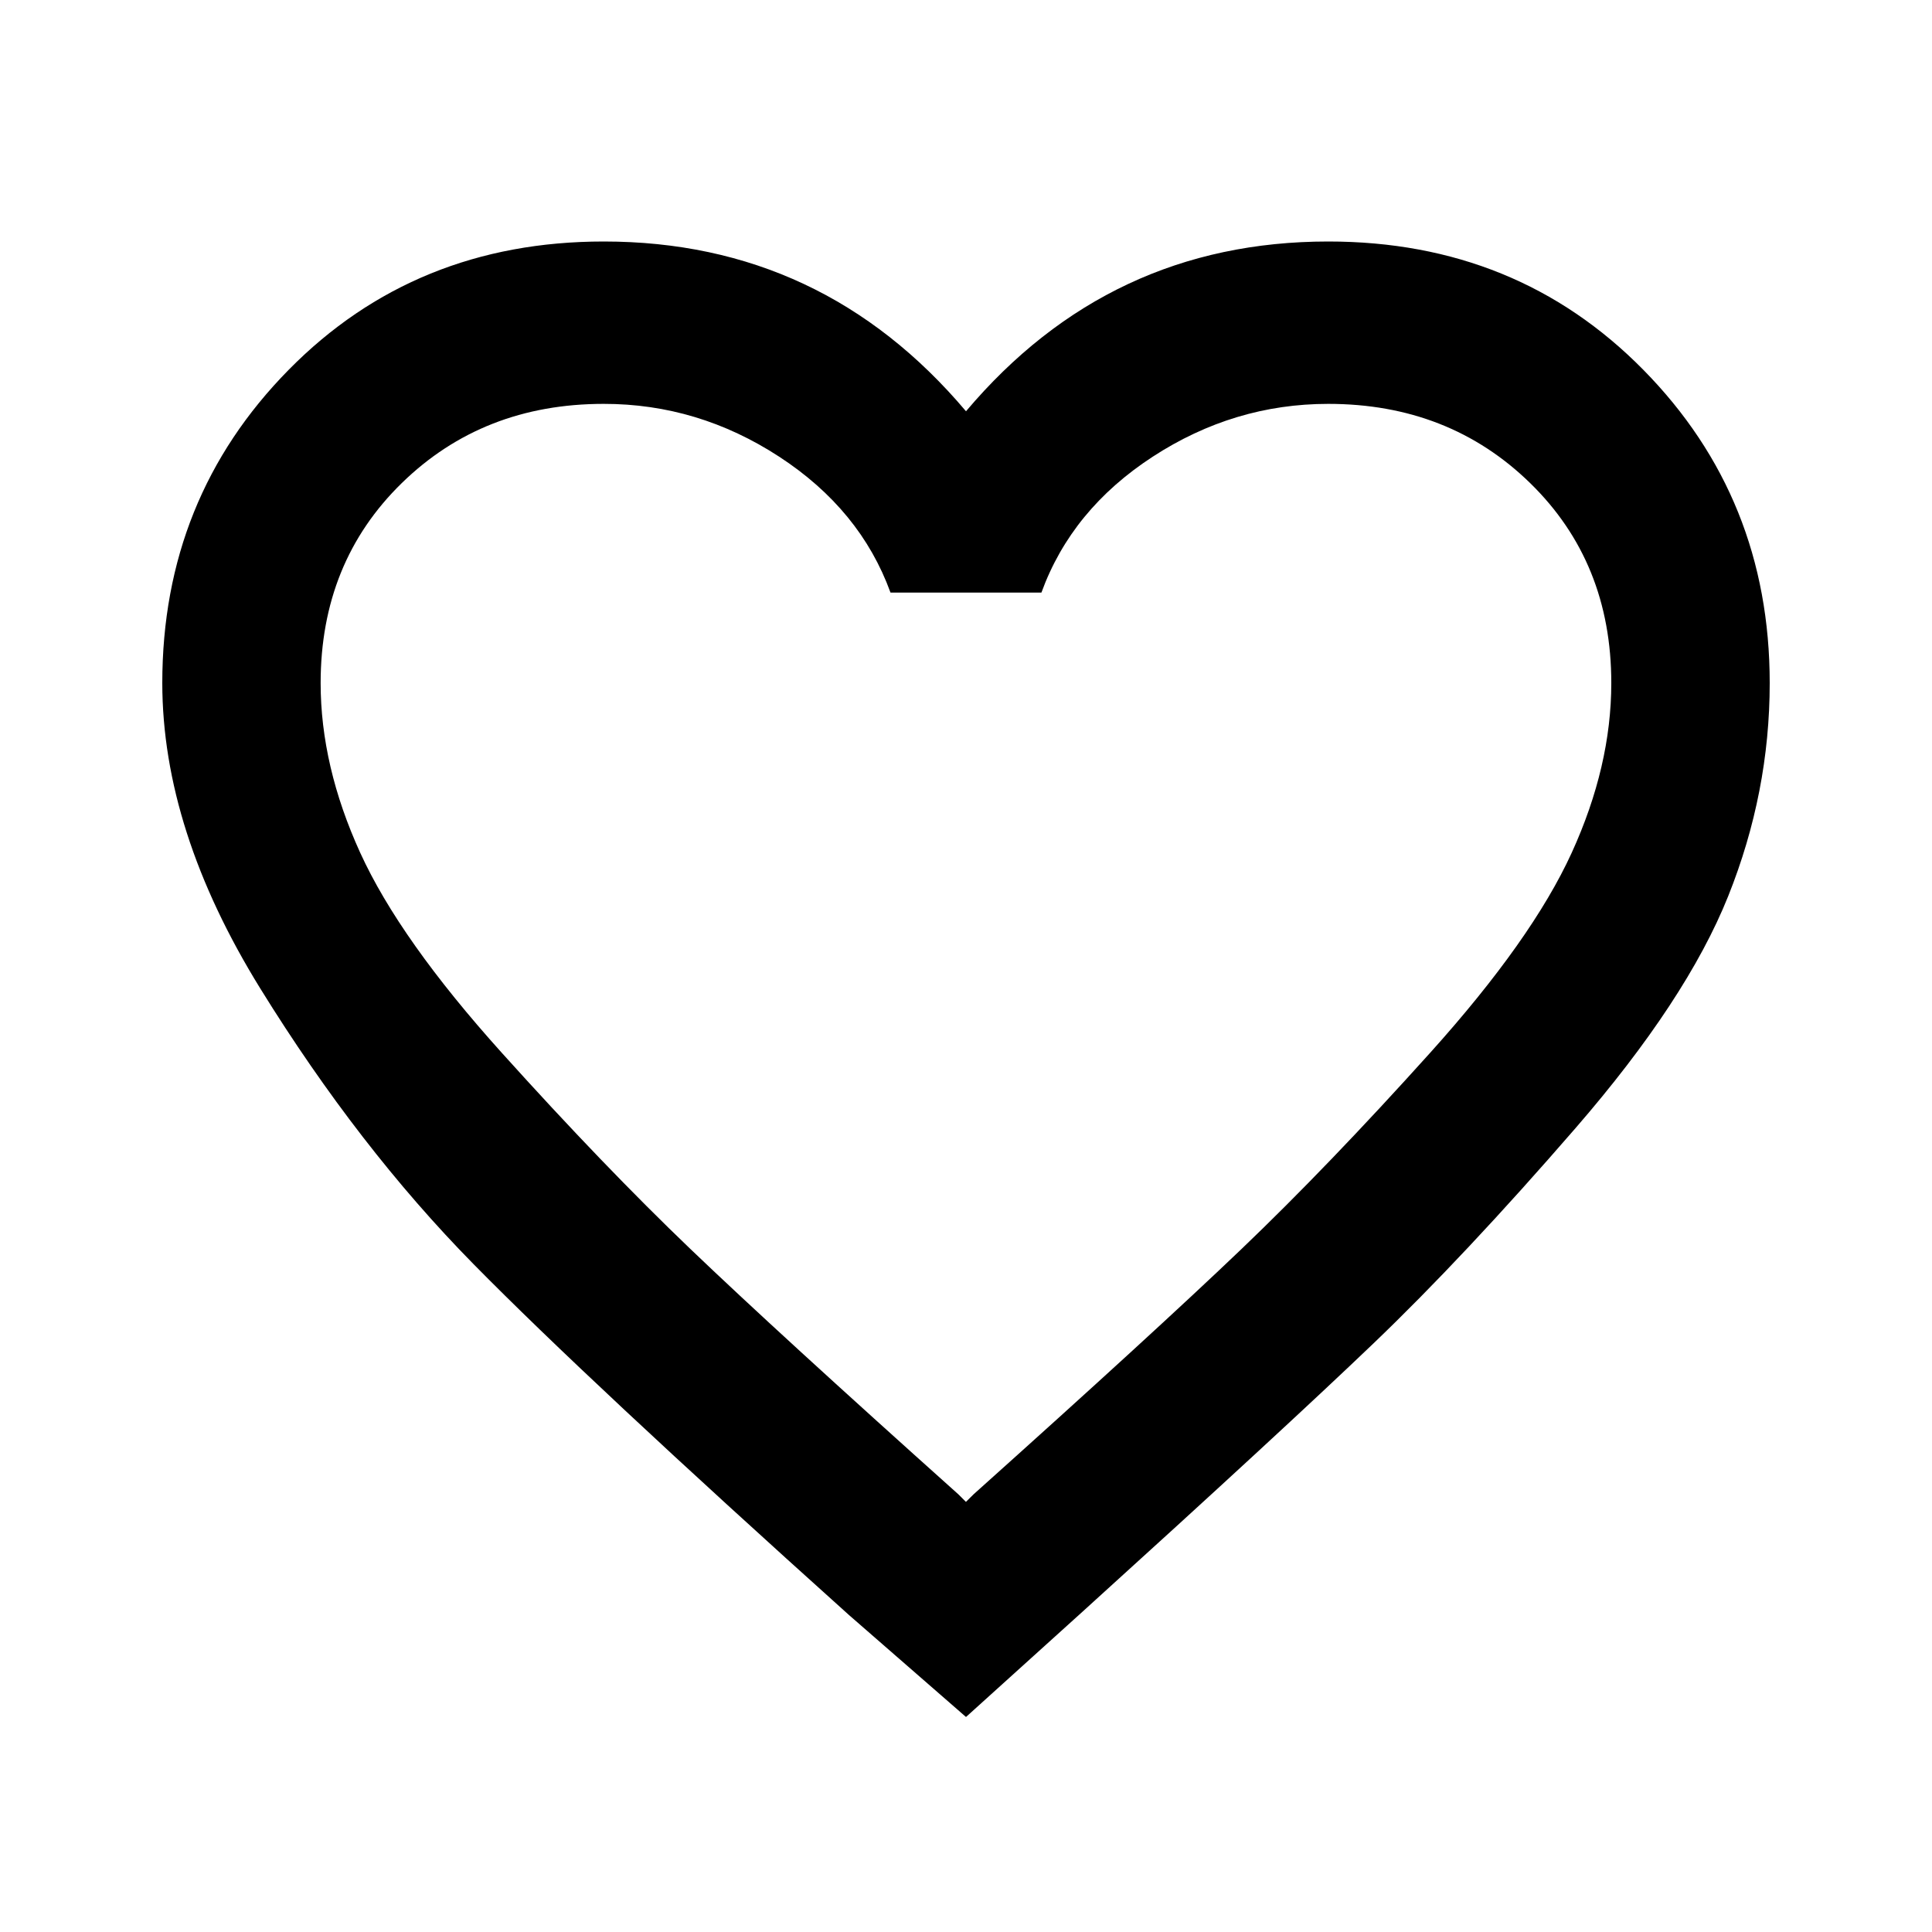<svg xmlns="http://www.w3.org/2000/svg" class="ijs-icon__svg" width="200" height="200" viewBox="0 0 24 24"><path d="M12.094 18.563q2.25-2.016 3.328-3.047t2.344-2.438 1.758-2.484 0.492-2.109q0-1.5-1.008-2.484t-2.508-0.984q-1.172 0-2.18 0.656t-1.383 1.688h-1.875q-0.375-1.031-1.383-1.688t-2.18-0.656q-1.5 0-2.508 0.984t-1.008 2.484q0 1.031 0.492 2.109t1.758 2.484 2.344 2.438 3.328 3.047l0.094 0.094zM16.5 3q2.344 0 3.914 1.594t1.57 3.891q0 1.359-0.516 2.648t-1.898 2.883-2.508 2.672-3.609 3.328l-1.453 1.313-1.453-1.266q-3.234-2.906-4.664-4.359t-2.648-3.422-1.219-3.797q0-2.297 1.57-3.891t3.914-1.594q2.719 0 4.5 2.109 1.781-2.109 4.5-2.109z"></path></svg>